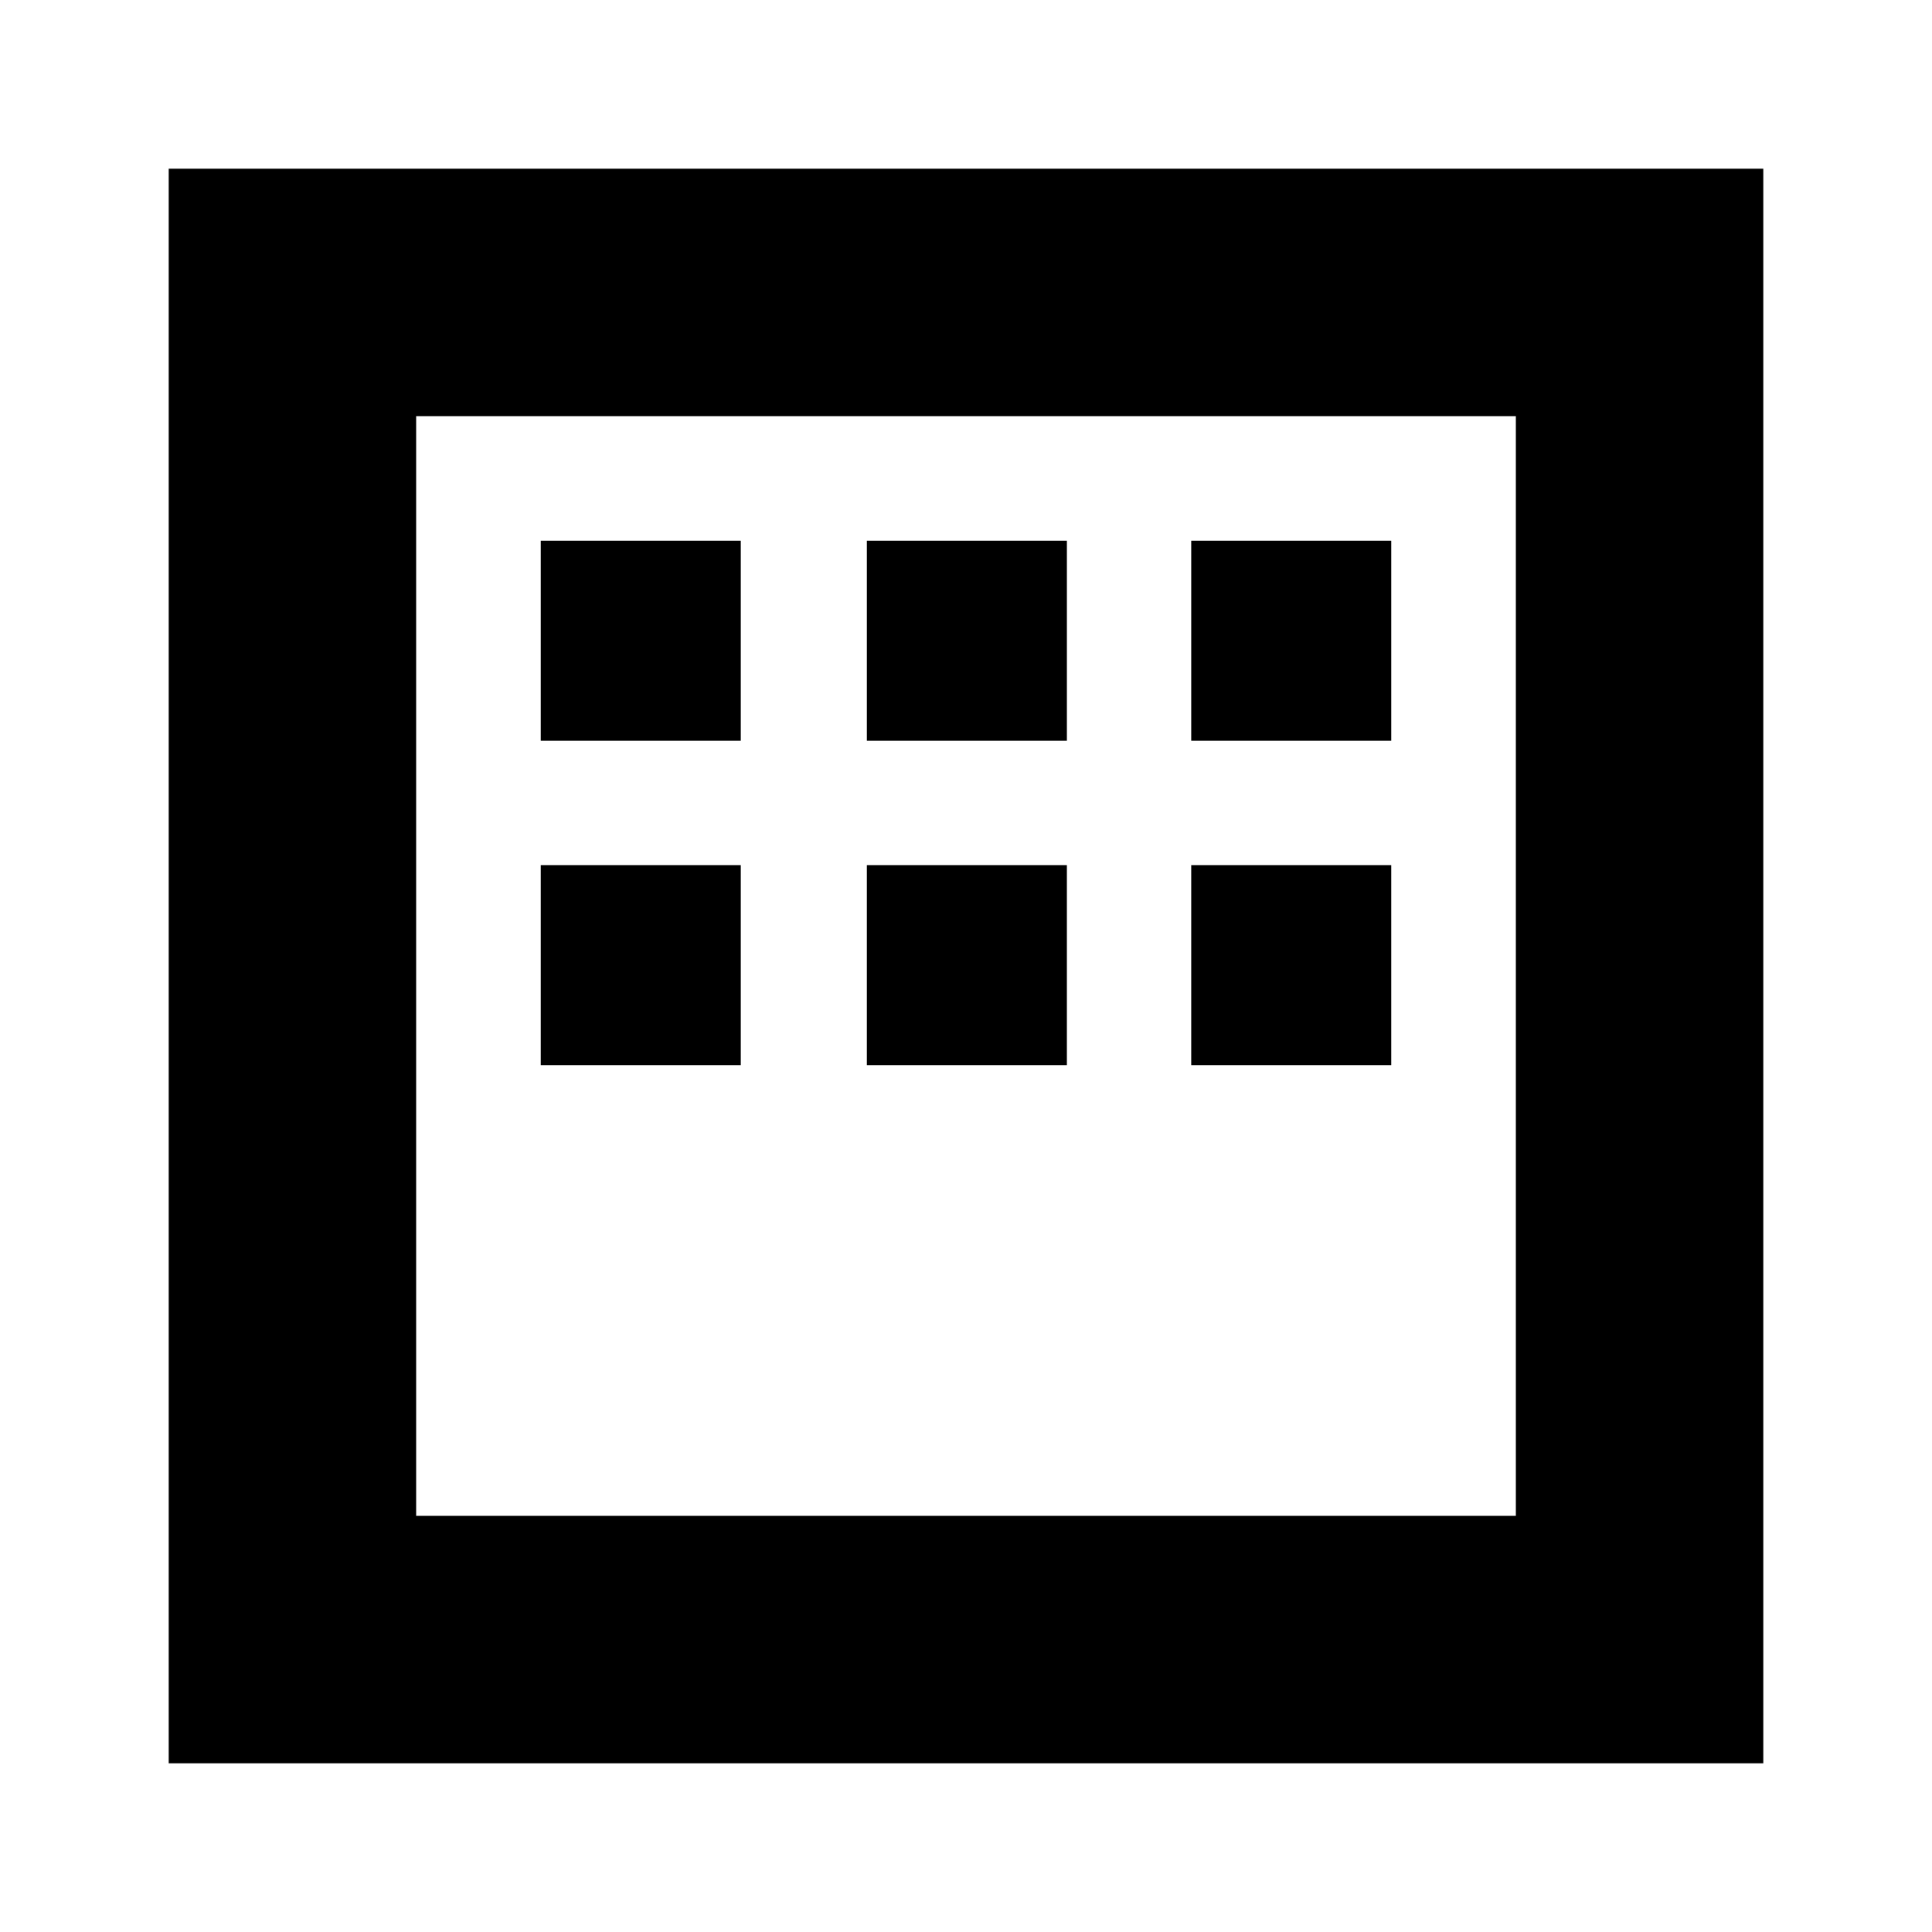 <svg xmlns="http://www.w3.org/2000/svg" height="24" viewBox="0 -960 960 960" width="24"><path d="M83.83-83.83v-792.34h792.34v792.34H83.83Zm122.95-122.95h546.44v-546.44H206.78v546.44Zm0 0v-546.44 546.44Zm61.92-385.13v-99.39h99.39v99.39H268.7Zm162.04 0v-99.39h99.39v99.39h-99.39Zm161.17 0v-99.39h99.39v99.39h-99.39ZM268.7-430.74v-99.39h99.39v99.39H268.7Zm162.04 0v-99.39h99.39v99.39h-99.39Zm161.17 0v-99.39h99.39v99.39h-99.39Z"/></svg>